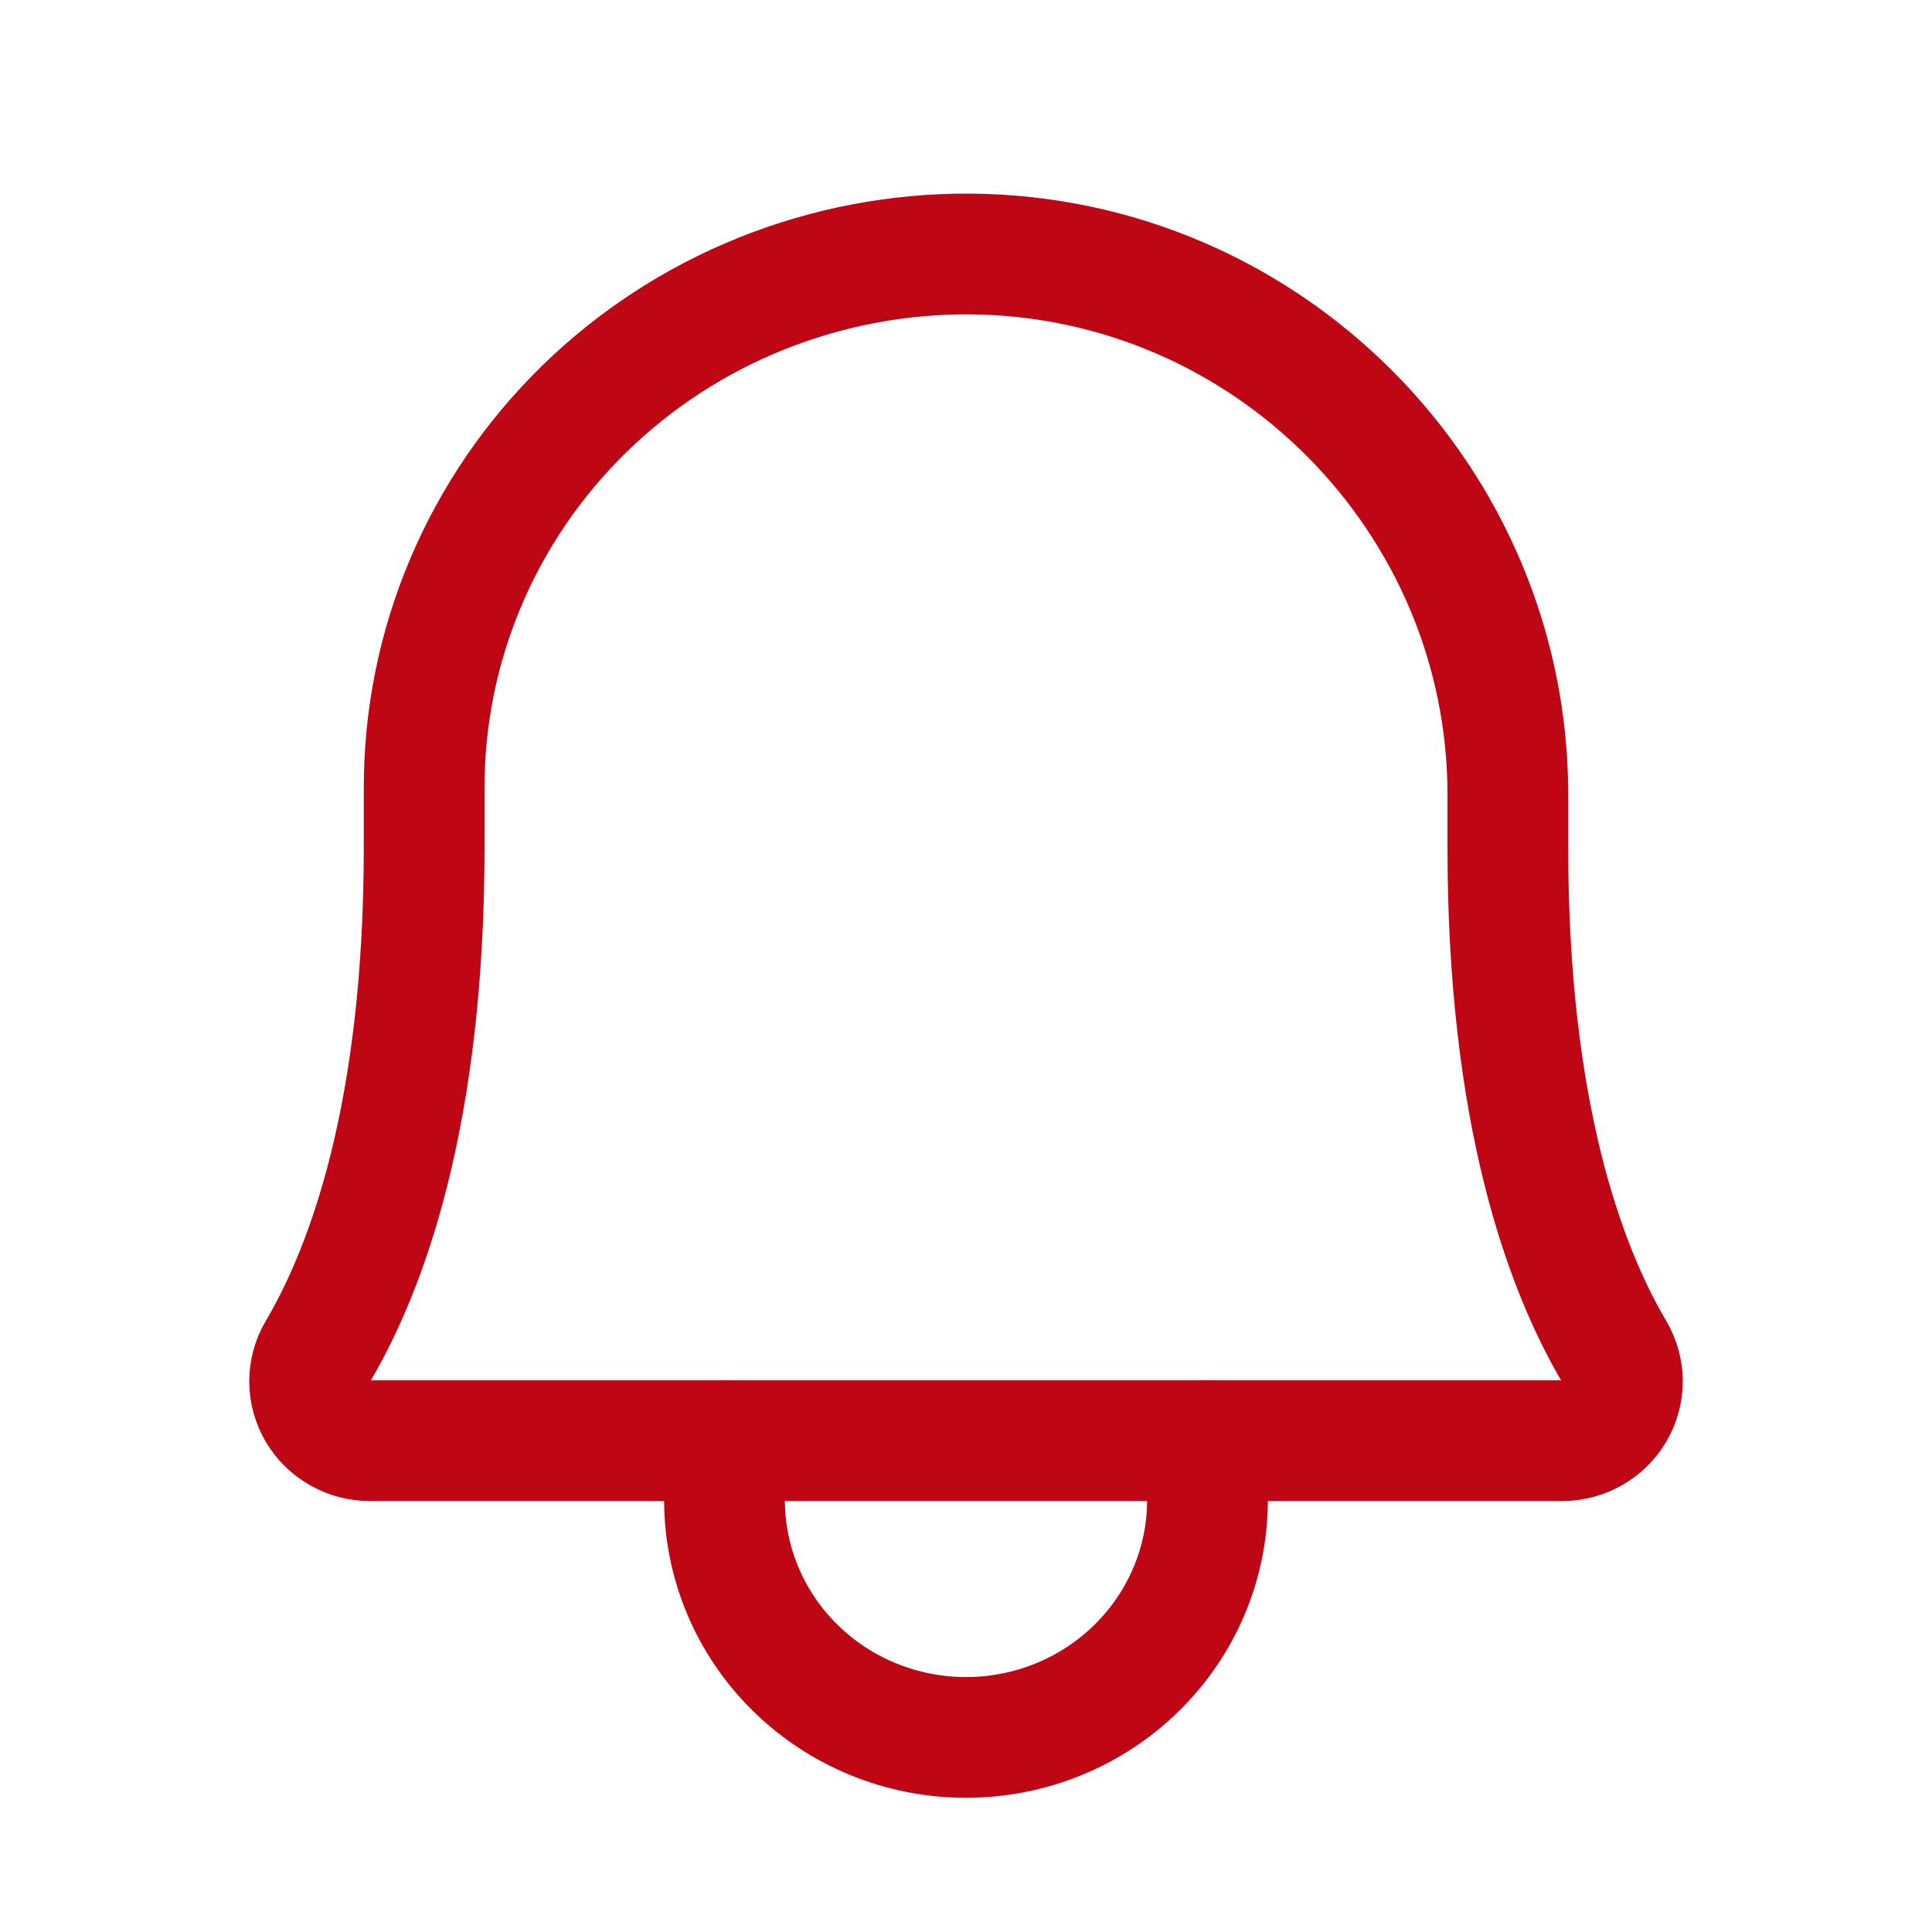 <svg width="24" height="24" viewBox="0 0 24 24" fill="none" xmlns="http://www.w3.org/2000/svg">
<path d="M5.269 9.789C5.268 8.915 5.442 8.049 5.783 7.242C6.123 6.435 6.623 5.702 7.253 5.085C7.883 4.468 8.631 3.98 9.454 3.649C10.277 3.318 11.158 3.15 12.047 3.155C15.759 3.182 18.731 6.214 18.731 9.872V10.526C18.731 13.824 19.434 15.741 20.053 16.791C20.119 16.903 20.154 17.03 20.154 17.159C20.154 17.288 20.119 17.415 20.054 17.527C19.988 17.639 19.894 17.732 19.78 17.797C19.667 17.862 19.538 17.896 19.406 17.897H4.594C4.462 17.896 4.333 17.862 4.22 17.797C4.106 17.732 4.012 17.639 3.946 17.527C3.881 17.415 3.846 17.288 3.846 17.159C3.847 17.03 3.881 16.903 3.947 16.791C4.566 15.741 5.269 13.824 5.269 10.526V9.789Z" stroke="#BE0615" stroke-width="1.5" stroke-linecap="round" stroke-linejoin="round"/>
<path d="M9 17.897V18.634C9 19.416 9.316 20.166 9.879 20.719C10.441 21.272 11.204 21.583 12 21.583C12.796 21.583 13.559 21.272 14.121 20.719C14.684 20.166 15 19.416 15 18.634V17.897" stroke="#BE0615" stroke-width="1.5" stroke-linecap="round" stroke-linejoin="round"/>
</svg>

